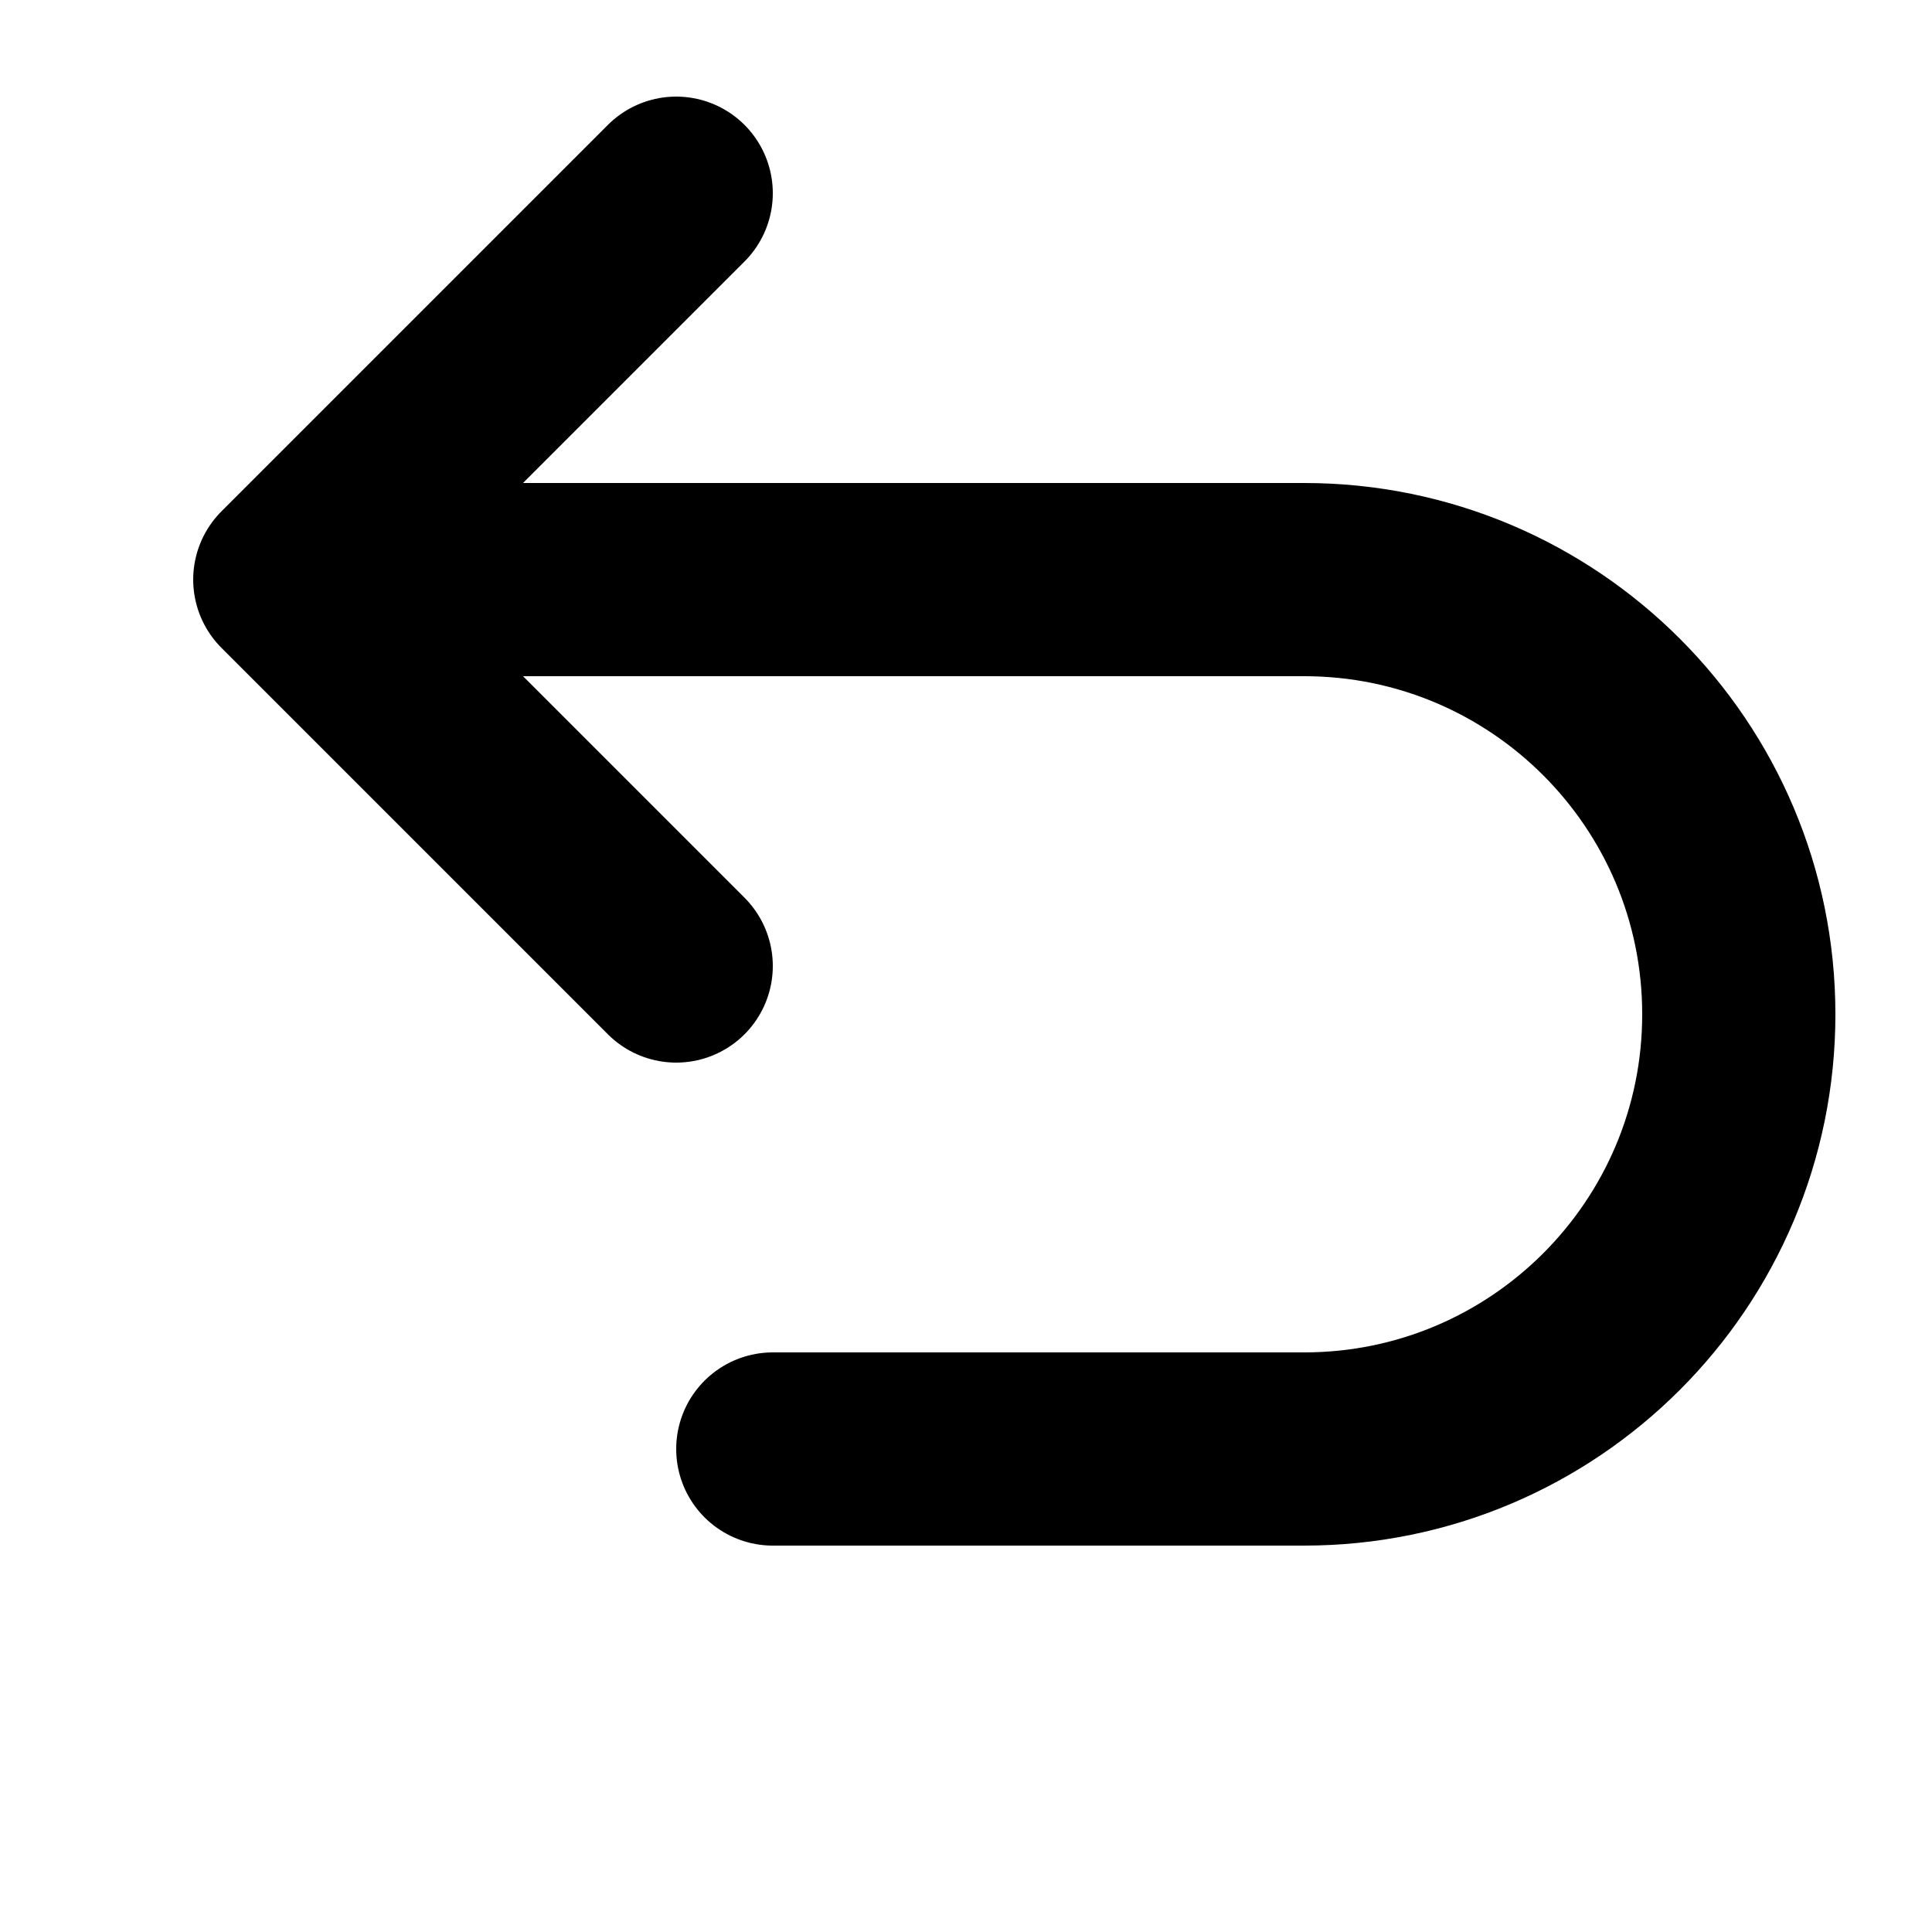 ﻿<svg width="20" height="20" viewBox="0 0 20 20" fill="none" xmlns="http://www.w3.org/2000/svg">
    <path d="M7 2L3 6L7 10" stroke="currentColor" stroke-width="2" stroke-linecap="round"
          stroke-linejoin="round"/>
    <path d="M8 15L13.5 15C15.985 15 18 12.985 18 10.5V10.5C18 8.015 15.985 6 13.5 6L4.5 6"
          stroke="currentColor" stroke-width="2" stroke-linecap="round" stroke-linejoin="round"/>
</svg>
